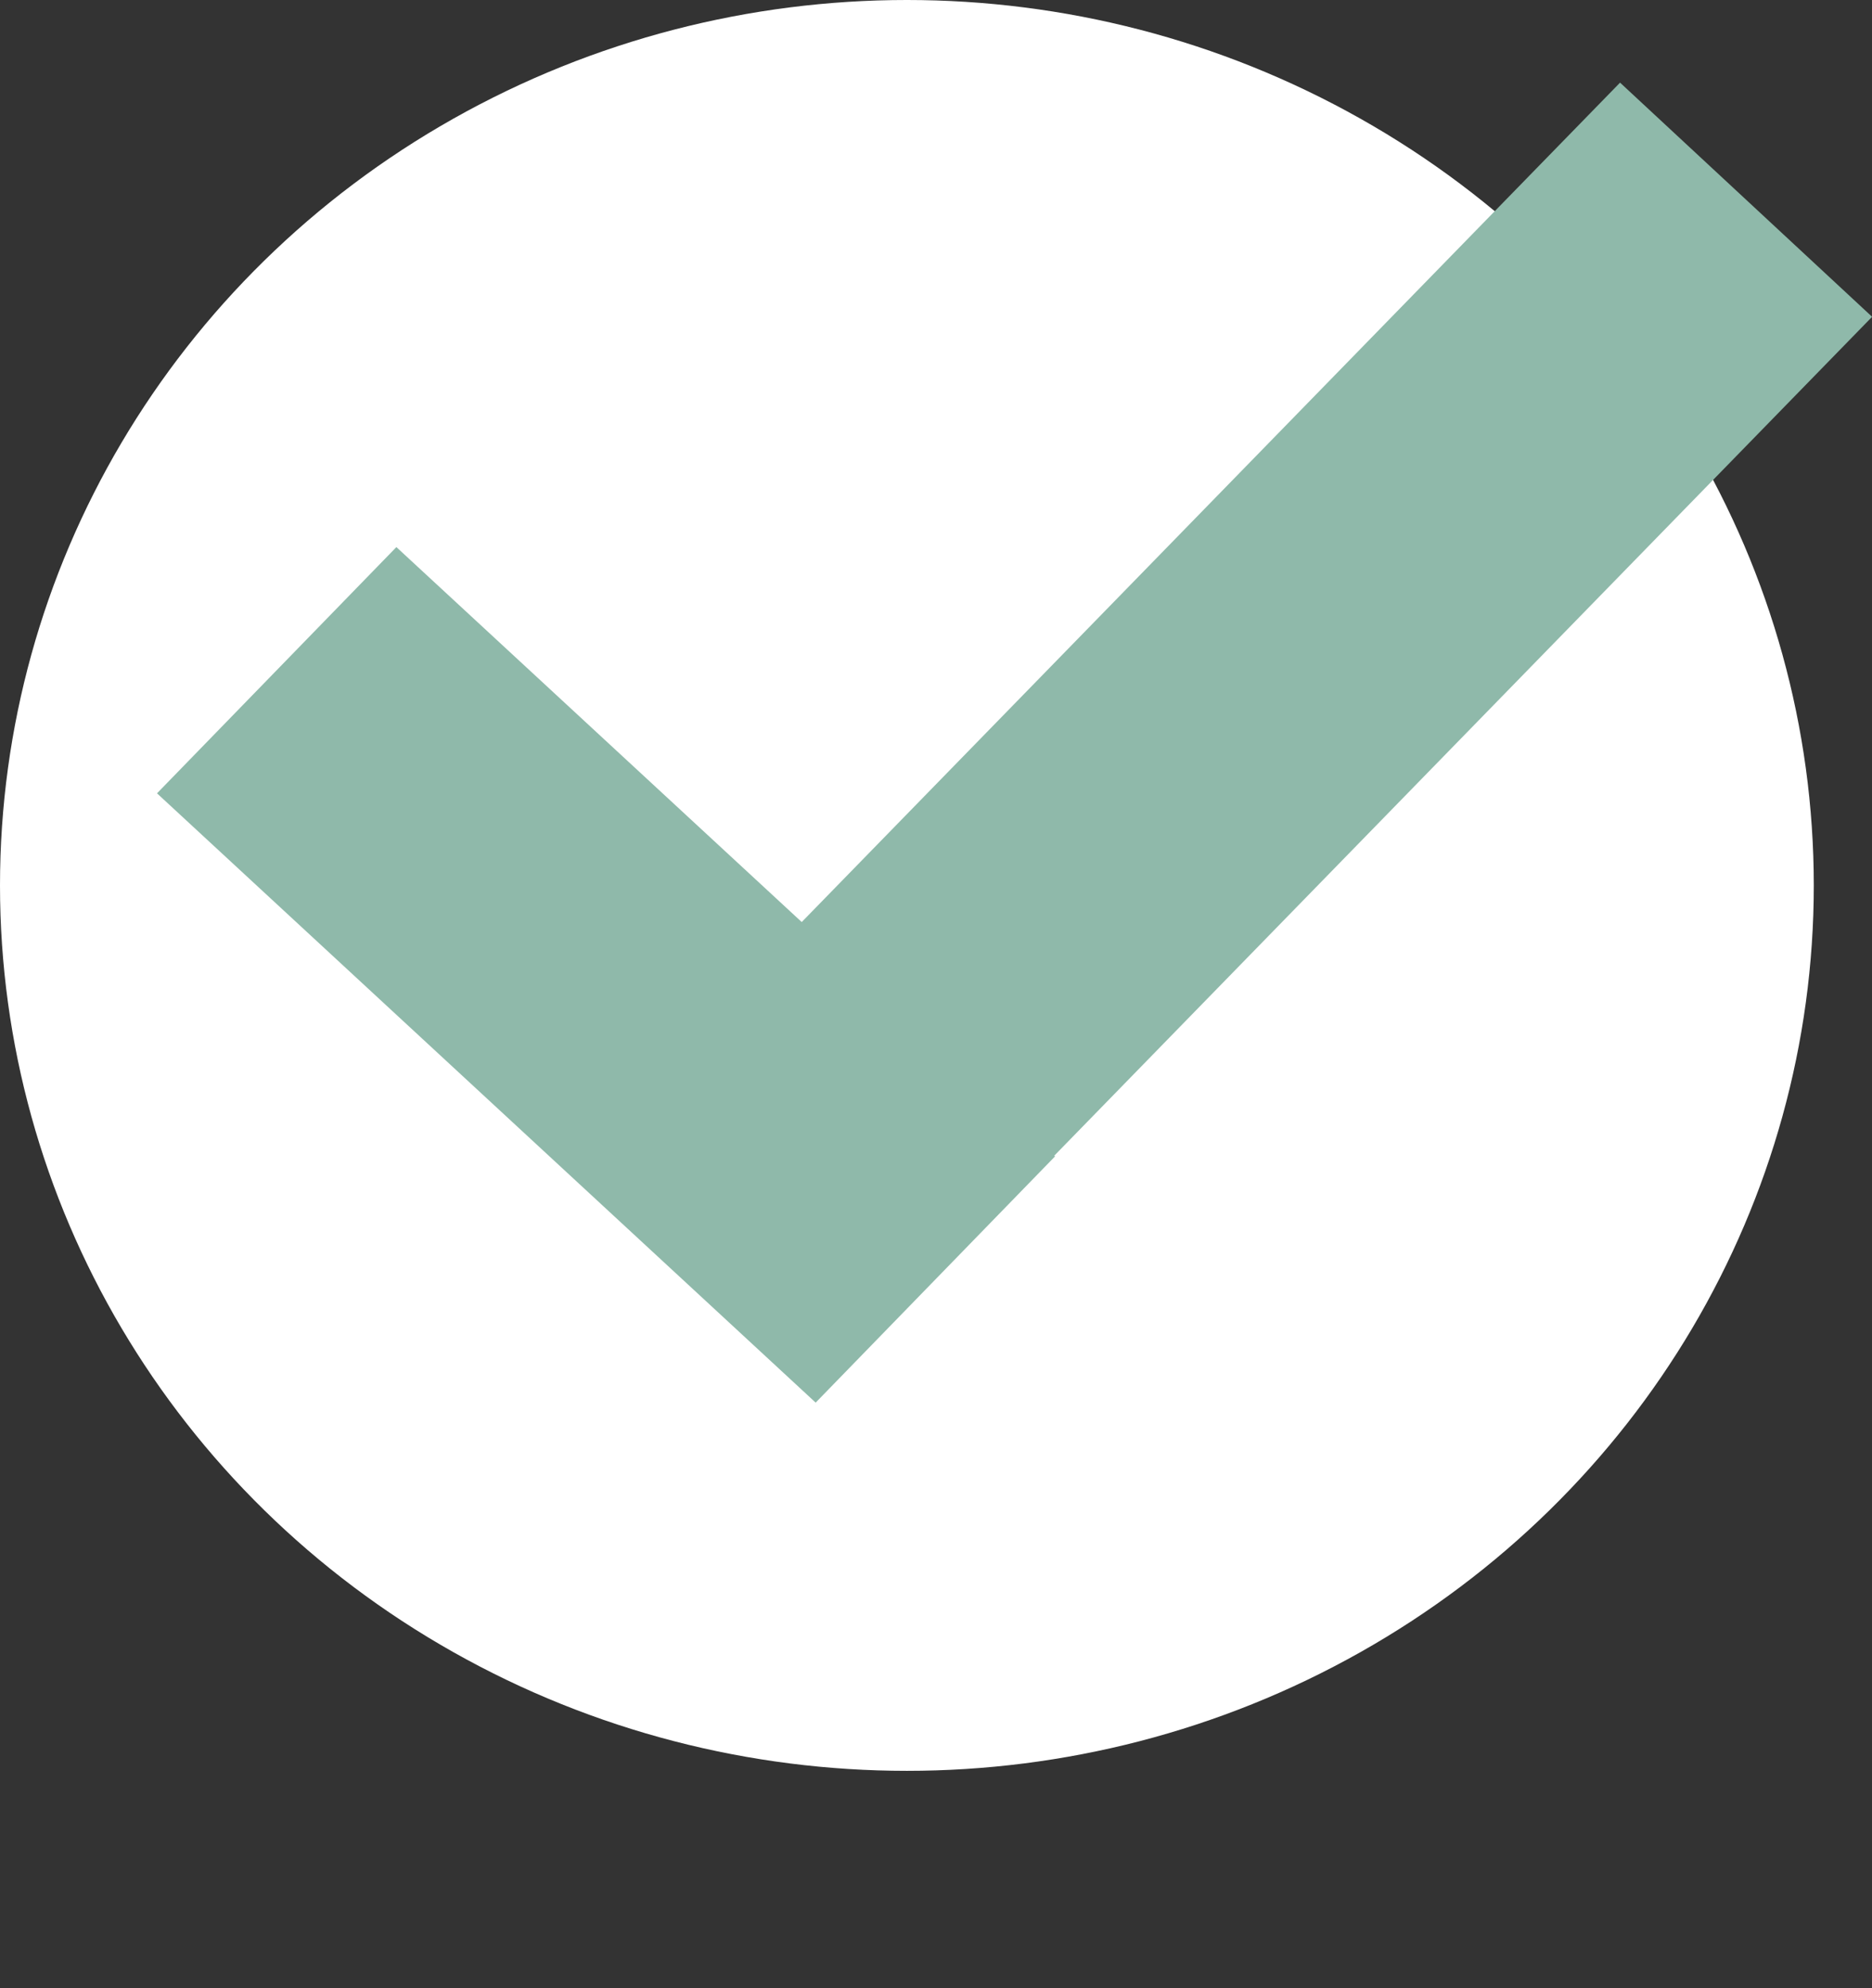 <svg width="611" height="649" viewBox="0 0 611 649" fill="none" xmlns="http://www.w3.org/2000/svg">
<rect x="0" y="0" width="611" height="649" fill="#333333" stroke="none"/>
<g clip-path="url(#clip0_2_11)">
<ellipse cx="296" cy="289" rx="296" ry="289" fill="white"/>
<rect width="112.096" height="292.887" transform="matrix(0.697 -0.717 0.734 0.679 51.245 258.942)" fill="#8FB9AA"/>
<rect width="112.234" height="494.377" transform="matrix(0.733 0.681 -0.698 0.716 528.766 26.973)" fill="#8FB9AA"/>
</g>
<defs>
<clipPath id="clip0_2_11">
<rect width="611" height="649" fill="white"/>
</clipPath>
</defs>
</svg>
